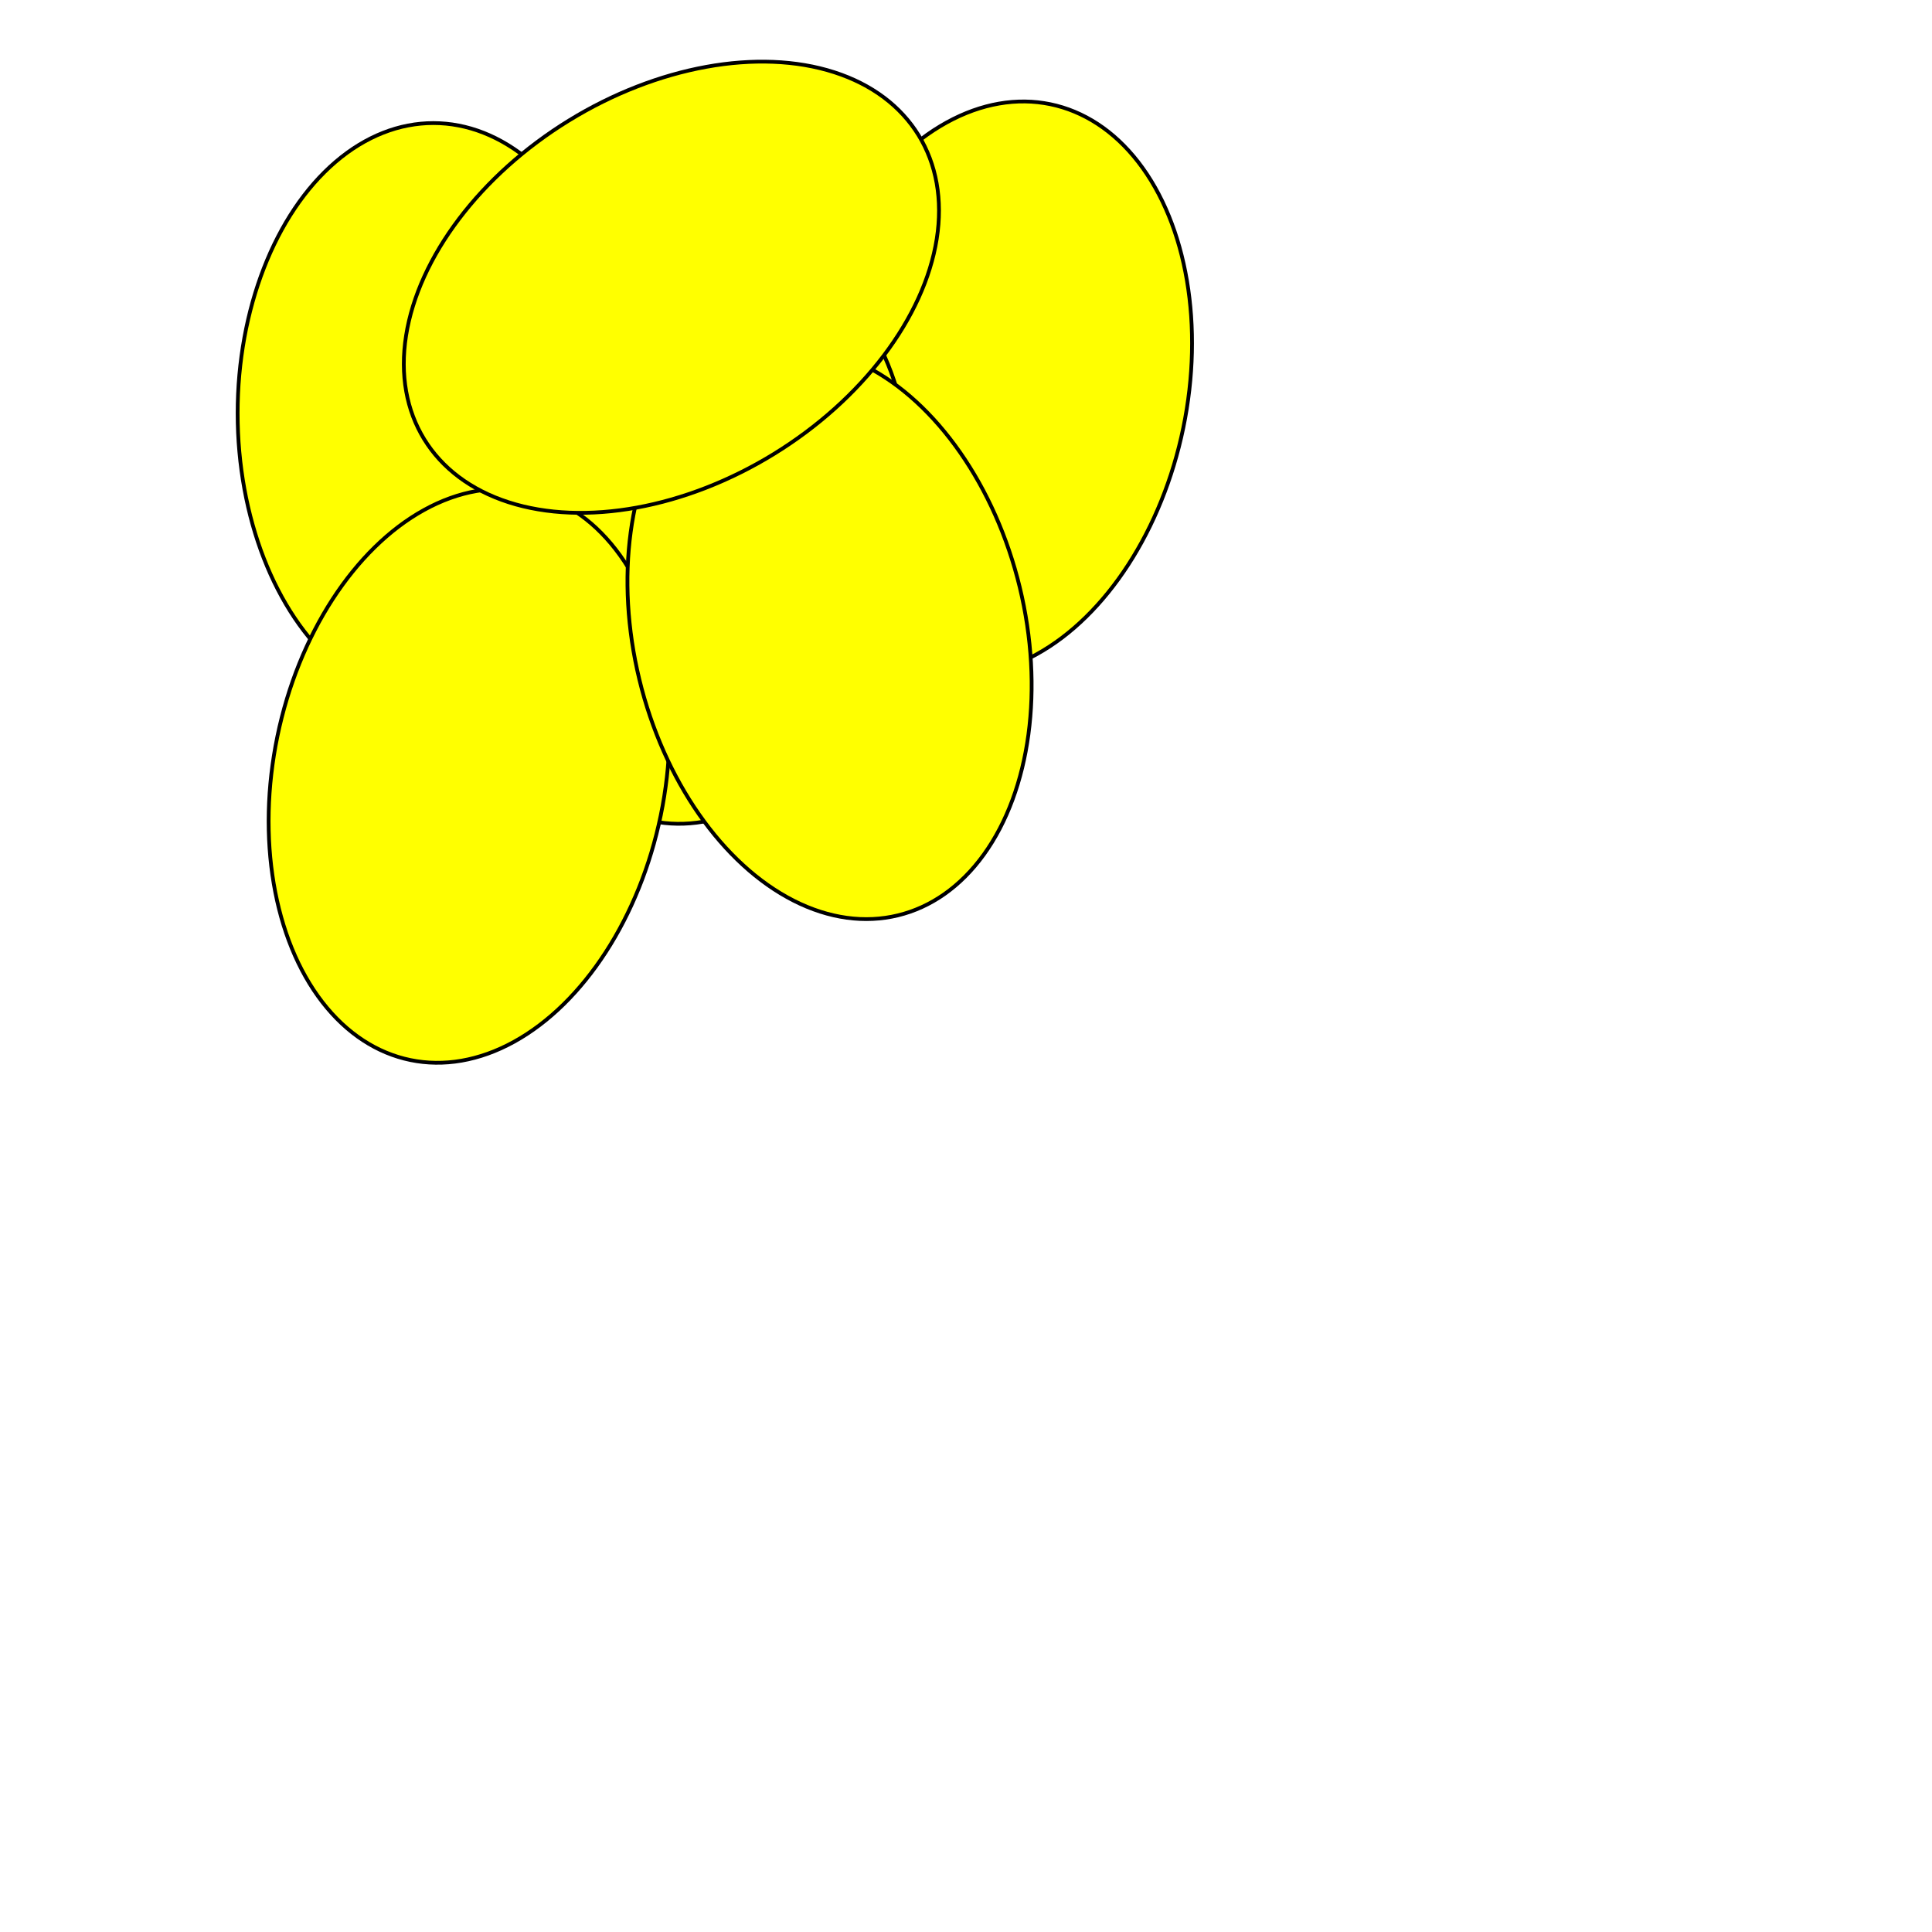 <?xml version="1.0" encoding="UTF-8" standalone="no"?>
<!-- Created with Inkscape (http://www.inkscape.org/) -->

<svg
   width="512"
   height="512"
   viewBox="0 0 512 512"
   version="1.1"
   id="svg5"
   inkscape:version="1.2.1 (9c6d41e410, 2022-07-14)"
   sodipodi:docname="eggs.svg"
   xmlns:inkscape="http://www.inkscape.org/namespaces/inkscape"
   xmlns:sodipodi="http://sodipodi.sourceforge.net/DTD/sodipodi-0.dtd"
   xmlns="http://www.w3.org/2000/svg"
   xmlns:svg="http://www.w3.org/2000/svg">
  <sodipodi:namedview
     id="namedview7"
     pagecolor="#ffffff"
     bordercolor="#000000"
     borderopacity="0.25"
     inkscape:showpageshadow="2"
     inkscape:pageopacity="0.0"
     inkscape:pagecheckerboard="0"
     inkscape:deskcolor="#d1d1d1"
     inkscape:document-units="px"
     showgrid="false"
     inkscape:zoom="1.9570312"
     inkscape:cx="237.09381"
     inkscape:cy="256"
     inkscape:window-width="2560"
     inkscape:window-height="1369"
     inkscape:window-x="3832"
     inkscape:window-y="-8"
     inkscape:window-maximized="1"
     inkscape:current-layer="layer1" />
  <defs
     id="defs2">
    <filter
       style="color-interpolation-filters:sRGB;"
       inkscape:label="Drop Shadow"
       id="filter1307"
       x="-0.178"
       y="-0.12"
       width="1.431"
       height="1.246">
      <feFlood
         flood-opacity="1"
         flood-color="rgb(0,0,0)"
         result="flood"
         id="feFlood1297" />
      <feComposite
         in="flood"
         in2="SourceGraphic"
         operator="in"
         result="composite1"
         id="feComposite1299" />
      <feGaussianBlur
         in="composite1"
         stdDeviation="3.738"
         result="blur"
         id="feGaussianBlur1301" />
      <feOffset
         dx="3.894"
         dy="0.467"
         result="offset"
         id="feOffset1303" />
      <feComposite
         in="SourceGraphic"
         in2="offset"
         operator="over"
         result="fbSourceGraphic"
         id="feComposite1305" />
      <feColorMatrix
         result="fbSourceGraphicAlpha"
         in="fbSourceGraphic"
         values="0 0 0 -1 0 0 0 0 -1 0 0 0 0 -1 0 0 0 0 1 0"
         id="feColorMatrix1309" />
      <feFlood
         id="feFlood1311"
         flood-opacity="1"
         flood-color="rgb(0,0,0)"
         result="flood"
         in="fbSourceGraphic" />
      <feComposite
         in2="fbSourceGraphic"
         id="feComposite1313"
         in="flood"
         operator="in"
         result="composite1" />
      <feGaussianBlur
         id="feGaussianBlur1315"
         in="composite1"
         stdDeviation="3.738"
         result="blur" />
      <feOffset
         id="feOffset1317"
         dx="3.894"
         dy="0.467"
         result="offset" />
      <feComposite
         in2="offset"
         id="feComposite1319"
         in="fbSourceGraphic"
         operator="over"
         result="composite2" />
    </filter>
    <filter
       style="color-interpolation-filters:sRGB"
       inkscape:label="Drop Shadow"
       id="filter1307-9"
       x="-0.178"
       y="-0.12"
       width="1.431"
       height="1.246">
      <feFlood
         flood-opacity="1"
         flood-color="rgb(0,0,0)"
         result="flood"
         id="feFlood1297-6" />
      <feComposite
         in="flood"
         in2="SourceGraphic"
         operator="in"
         result="composite1"
         id="feComposite1299-4" />
      <feGaussianBlur
         in="composite1"
         stdDeviation="3.738"
         result="blur"
         id="feGaussianBlur1301-2" />
      <feOffset
         dx="3.894"
         dy="0.467"
         result="offset"
         id="feOffset1303-7" />
      <feComposite
         in="SourceGraphic"
         in2="offset"
         operator="over"
         result="fbSourceGraphic"
         id="feComposite1305-1" />
      <feColorMatrix
         result="fbSourceGraphicAlpha"
         in="fbSourceGraphic"
         values="0 0 0 -1 0 0 0 0 -1 0 0 0 0 -1 0 0 0 0 1 0"
         id="feColorMatrix1309-6" />
      <feFlood
         id="feFlood1311-7"
         flood-opacity="1"
         flood-color="rgb(0,0,0)"
         result="flood"
         in="fbSourceGraphic" />
      <feComposite
         in2="fbSourceGraphic"
         id="feComposite1313-7"
         in="flood"
         operator="in"
         result="composite1" />
      <feGaussianBlur
         id="feGaussianBlur1315-1"
         in="composite1"
         stdDeviation="3.738"
         result="blur" />
      <feOffset
         id="feOffset1317-8"
         dx="3.894"
         dy="0.467"
         result="offset" />
      <feComposite
         in2="offset"
         id="feComposite1319-8"
         in="fbSourceGraphic"
         operator="over"
         result="composite2" />
    </filter>
    <filter
       style="color-interpolation-filters:sRGB"
       inkscape:label="Drop Shadow"
       id="filter1307-98"
       x="-0.178"
       y="-0.12"
       width="1.431"
       height="1.246">
      <feFlood
         flood-opacity="1"
         flood-color="rgb(0,0,0)"
         result="flood"
         id="feFlood1297-9" />
      <feComposite
         in="flood"
         in2="SourceGraphic"
         operator="in"
         result="composite1"
         id="feComposite1299-3" />
      <feGaussianBlur
         in="composite1"
         stdDeviation="3.738"
         result="blur"
         id="feGaussianBlur1301-1" />
      <feOffset
         dx="3.894"
         dy="0.467"
         result="offset"
         id="feOffset1303-75" />
      <feComposite
         in="SourceGraphic"
         in2="offset"
         operator="over"
         result="fbSourceGraphic"
         id="feComposite1305-0" />
      <feColorMatrix
         result="fbSourceGraphicAlpha"
         in="fbSourceGraphic"
         values="0 0 0 -1 0 0 0 0 -1 0 0 0 0 -1 0 0 0 0 1 0"
         id="feColorMatrix1309-7" />
      <feFlood
         id="feFlood1311-1"
         flood-opacity="1"
         flood-color="rgb(0,0,0)"
         result="flood"
         in="fbSourceGraphic" />
      <feComposite
         in2="fbSourceGraphic"
         id="feComposite1313-9"
         in="flood"
         operator="in"
         result="composite1" />
      <feGaussianBlur
         id="feGaussianBlur1315-6"
         in="composite1"
         stdDeviation="3.738"
         result="blur" />
      <feOffset
         id="feOffset1317-4"
         dx="3.894"
         dy="0.467"
         result="offset" />
      <feComposite
         in2="offset"
         id="feComposite1319-6"
         in="fbSourceGraphic"
         operator="over"
         result="composite2" />
    </filter>
    <filter
       style="color-interpolation-filters:sRGB"
       inkscape:label="Drop Shadow"
       id="filter1307-98-1"
       x="-0.178"
       y="-0.12"
       width="1.431"
       height="1.246">
      <feFlood
         flood-opacity="1"
         flood-color="rgb(0,0,0)"
         result="flood"
         id="feFlood1297-9-3" />
      <feComposite
         in="flood"
         in2="SourceGraphic"
         operator="in"
         result="composite1"
         id="feComposite1299-3-9" />
      <feGaussianBlur
         in="composite1"
         stdDeviation="3.738"
         result="blur"
         id="feGaussianBlur1301-1-6" />
      <feOffset
         dx="3.894"
         dy="0.467"
         result="offset"
         id="feOffset1303-75-1" />
      <feComposite
         in="SourceGraphic"
         in2="offset"
         operator="over"
         result="fbSourceGraphic"
         id="feComposite1305-0-8" />
      <feColorMatrix
         result="fbSourceGraphicAlpha"
         in="fbSourceGraphic"
         values="0 0 0 -1 0 0 0 0 -1 0 0 0 0 -1 0 0 0 0 1 0"
         id="feColorMatrix1309-7-1" />
      <feFlood
         id="feFlood1311-1-0"
         flood-opacity="1"
         flood-color="rgb(0,0,0)"
         result="flood"
         in="fbSourceGraphic" />
      <feComposite
         in2="fbSourceGraphic"
         id="feComposite1313-9-0"
         in="flood"
         operator="in"
         result="composite1" />
      <feGaussianBlur
         id="feGaussianBlur1315-6-5"
         in="composite1"
         stdDeviation="3.738"
         result="blur" />
      <feOffset
         id="feOffset1317-4-3"
         dx="3.894"
         dy="0.467"
         result="offset" />
      <feComposite
         in2="offset"
         id="feComposite1319-6-2"
         in="fbSourceGraphic"
         operator="over"
         result="composite2" />
    </filter>
    <filter
       style="color-interpolation-filters:sRGB"
       inkscape:label="Drop Shadow"
       id="filter1307-98-1-9"
       x="-0.178"
       y="-0.12"
       width="1.431"
       height="1.246">
      <feFlood
         flood-opacity="1"
         flood-color="rgb(0,0,0)"
         result="flood"
         id="feFlood1297-9-3-5" />
      <feComposite
         in="flood"
         in2="SourceGraphic"
         operator="in"
         result="composite1"
         id="feComposite1299-3-9-4" />
      <feGaussianBlur
         in="composite1"
         stdDeviation="3.738"
         result="blur"
         id="feGaussianBlur1301-1-6-3" />
      <feOffset
         dx="3.894"
         dy="0.467"
         result="offset"
         id="feOffset1303-75-1-5" />
      <feComposite
         in="SourceGraphic"
         in2="offset"
         operator="over"
         result="fbSourceGraphic"
         id="feComposite1305-0-8-0" />
      <feColorMatrix
         result="fbSourceGraphicAlpha"
         in="fbSourceGraphic"
         values="0 0 0 -1 0 0 0 0 -1 0 0 0 0 -1 0 0 0 0 1 0"
         id="feColorMatrix1309-7-1-7" />
      <feFlood
         id="feFlood1311-1-0-8"
         flood-opacity="1"
         flood-color="rgb(0,0,0)"
         result="flood"
         in="fbSourceGraphic" />
      <feComposite
         in2="fbSourceGraphic"
         id="feComposite1313-9-0-8"
         in="flood"
         operator="in"
         result="composite1" />
      <feGaussianBlur
         id="feGaussianBlur1315-6-5-7"
         in="composite1"
         stdDeviation="3.738"
         result="blur" />
      <feOffset
         id="feOffset1317-4-3-0"
         dx="3.894"
         dy="0.467"
         result="offset" />
      <feComposite
         in2="offset"
         id="feComposite1319-6-2-3"
         in="fbSourceGraphic"
         operator="over"
         result="composite2" />
    </filter>
    <filter
       style="color-interpolation-filters:sRGB"
       inkscape:label="Drop Shadow"
       id="filter1307-98-1-9-9"
       x="-0.178"
       y="-0.12"
       width="1.431"
       height="1.246">
      <feFlood
         flood-opacity="1"
         flood-color="rgb(0,0,0)"
         result="flood"
         id="feFlood1297-9-3-5-9" />
      <feComposite
         in="flood"
         in2="SourceGraphic"
         operator="in"
         result="composite1"
         id="feComposite1299-3-9-4-6" />
      <feGaussianBlur
         in="composite1"
         stdDeviation="3.738"
         result="blur"
         id="feGaussianBlur1301-1-6-3-0" />
      <feOffset
         dx="3.894"
         dy="0.467"
         result="offset"
         id="feOffset1303-75-1-5-9" />
      <feComposite
         in="SourceGraphic"
         in2="offset"
         operator="over"
         result="fbSourceGraphic"
         id="feComposite1305-0-8-0-3" />
      <feColorMatrix
         result="fbSourceGraphicAlpha"
         in="fbSourceGraphic"
         values="0 0 0 -1 0 0 0 0 -1 0 0 0 0 -1 0 0 0 0 1 0"
         id="feColorMatrix1309-7-1-7-2" />
      <feFlood
         id="feFlood1311-1-0-8-1"
         flood-opacity="1"
         flood-color="rgb(0,0,0)"
         result="flood"
         in="fbSourceGraphic" />
      <feComposite
         in2="fbSourceGraphic"
         id="feComposite1313-9-0-8-3"
         in="flood"
         operator="in"
         result="composite1" />
      <feGaussianBlur
         id="feGaussianBlur1315-6-5-7-4"
         in="composite1"
         stdDeviation="3.738"
         result="blur" />
      <feOffset
         id="feOffset1317-4-3-0-2"
         dx="3.894"
         dy="0.467"
         result="offset" />
      <feComposite
         in2="offset"
         id="feComposite1319-6-2-3-6"
         in="fbSourceGraphic"
         operator="over"
         result="composite2" />
    </filter>
  </defs>
  <g
     inkscape:label="Eggs"
     inkscape:groupmode="layer"
     id="layer1">
    <ellipse
       style="fill:#ffff00;stroke:#000000;stroke-width:1;stroke-linecap:round;filter:url(#filter1307);stroke-dasharray:none"
       id="path788"
       cx="107.05"
       cy="108.583"
       rx="51.864"
       ry="76.902" />
    <ellipse
       style="fill:#ffff00;stroke:#000000;stroke-width:1;stroke-linecap:round;filter:url(#filter1307-98-1);stroke-dasharray:none"
       id="path788-4-8"
       cx="180.752"
       cy="140.563"
       rx="51.864"
       ry="76.902"
       transform="rotate(11.671,414.345,485.44)" />
    <ellipse
       style="fill:#ffff00;stroke:#000000;stroke-width:1;stroke-linecap:round;filter:url(#filter1307-98);stroke-dasharray:none"
       id="path788-4"
       cx="180.752"
       cy="140.563"
       rx="51.864"
       ry="76.902"
       transform="rotate(11.671,184.646,141.03)" />
    <ellipse
       style="fill:#ffff00;stroke:#000000;stroke-width:1;stroke-linecap:round;filter:url(#filter1307-98-1-9);stroke-dasharray:none"
       id="path788-4-8-2"
       cx="180.752"
       cy="140.563"
       rx="51.864"
       ry="76.902"
       transform="rotate(11.671,-157.229,-140.682)"
       inkscape:transform-center-x="-123.00351"
       inkscape:transform-center-y="-67.133846" />
    <ellipse
       style="fill:#ffff00;stroke:#000000;stroke-width:1;stroke-linecap:round;filter:url(#filter1307-98-1-9-9);stroke-dasharray:none"
       id="path788-4-8-2-1"
       cx="180.752"
       cy="140.563"
       rx="51.864"
       ry="76.902"
       transform="rotate(-13.612,314.568,23.544)"
       inkscape:transform-center-x="-82.549332"
       inkscape:transform-center-y="-113.23615" />
    <ellipse
       style="fill:#ffff00;stroke:#000000;stroke-width:1;stroke-linecap:round;filter:url(#filter1307-9);stroke-dasharray:none"
       id="path788-7"
       cx="143.779"
       cy="119.613"
       rx="51.864"
       ry="76.902"
       transform="rotate(58.406,204.489,121.916)" />
  </g>
</svg>
